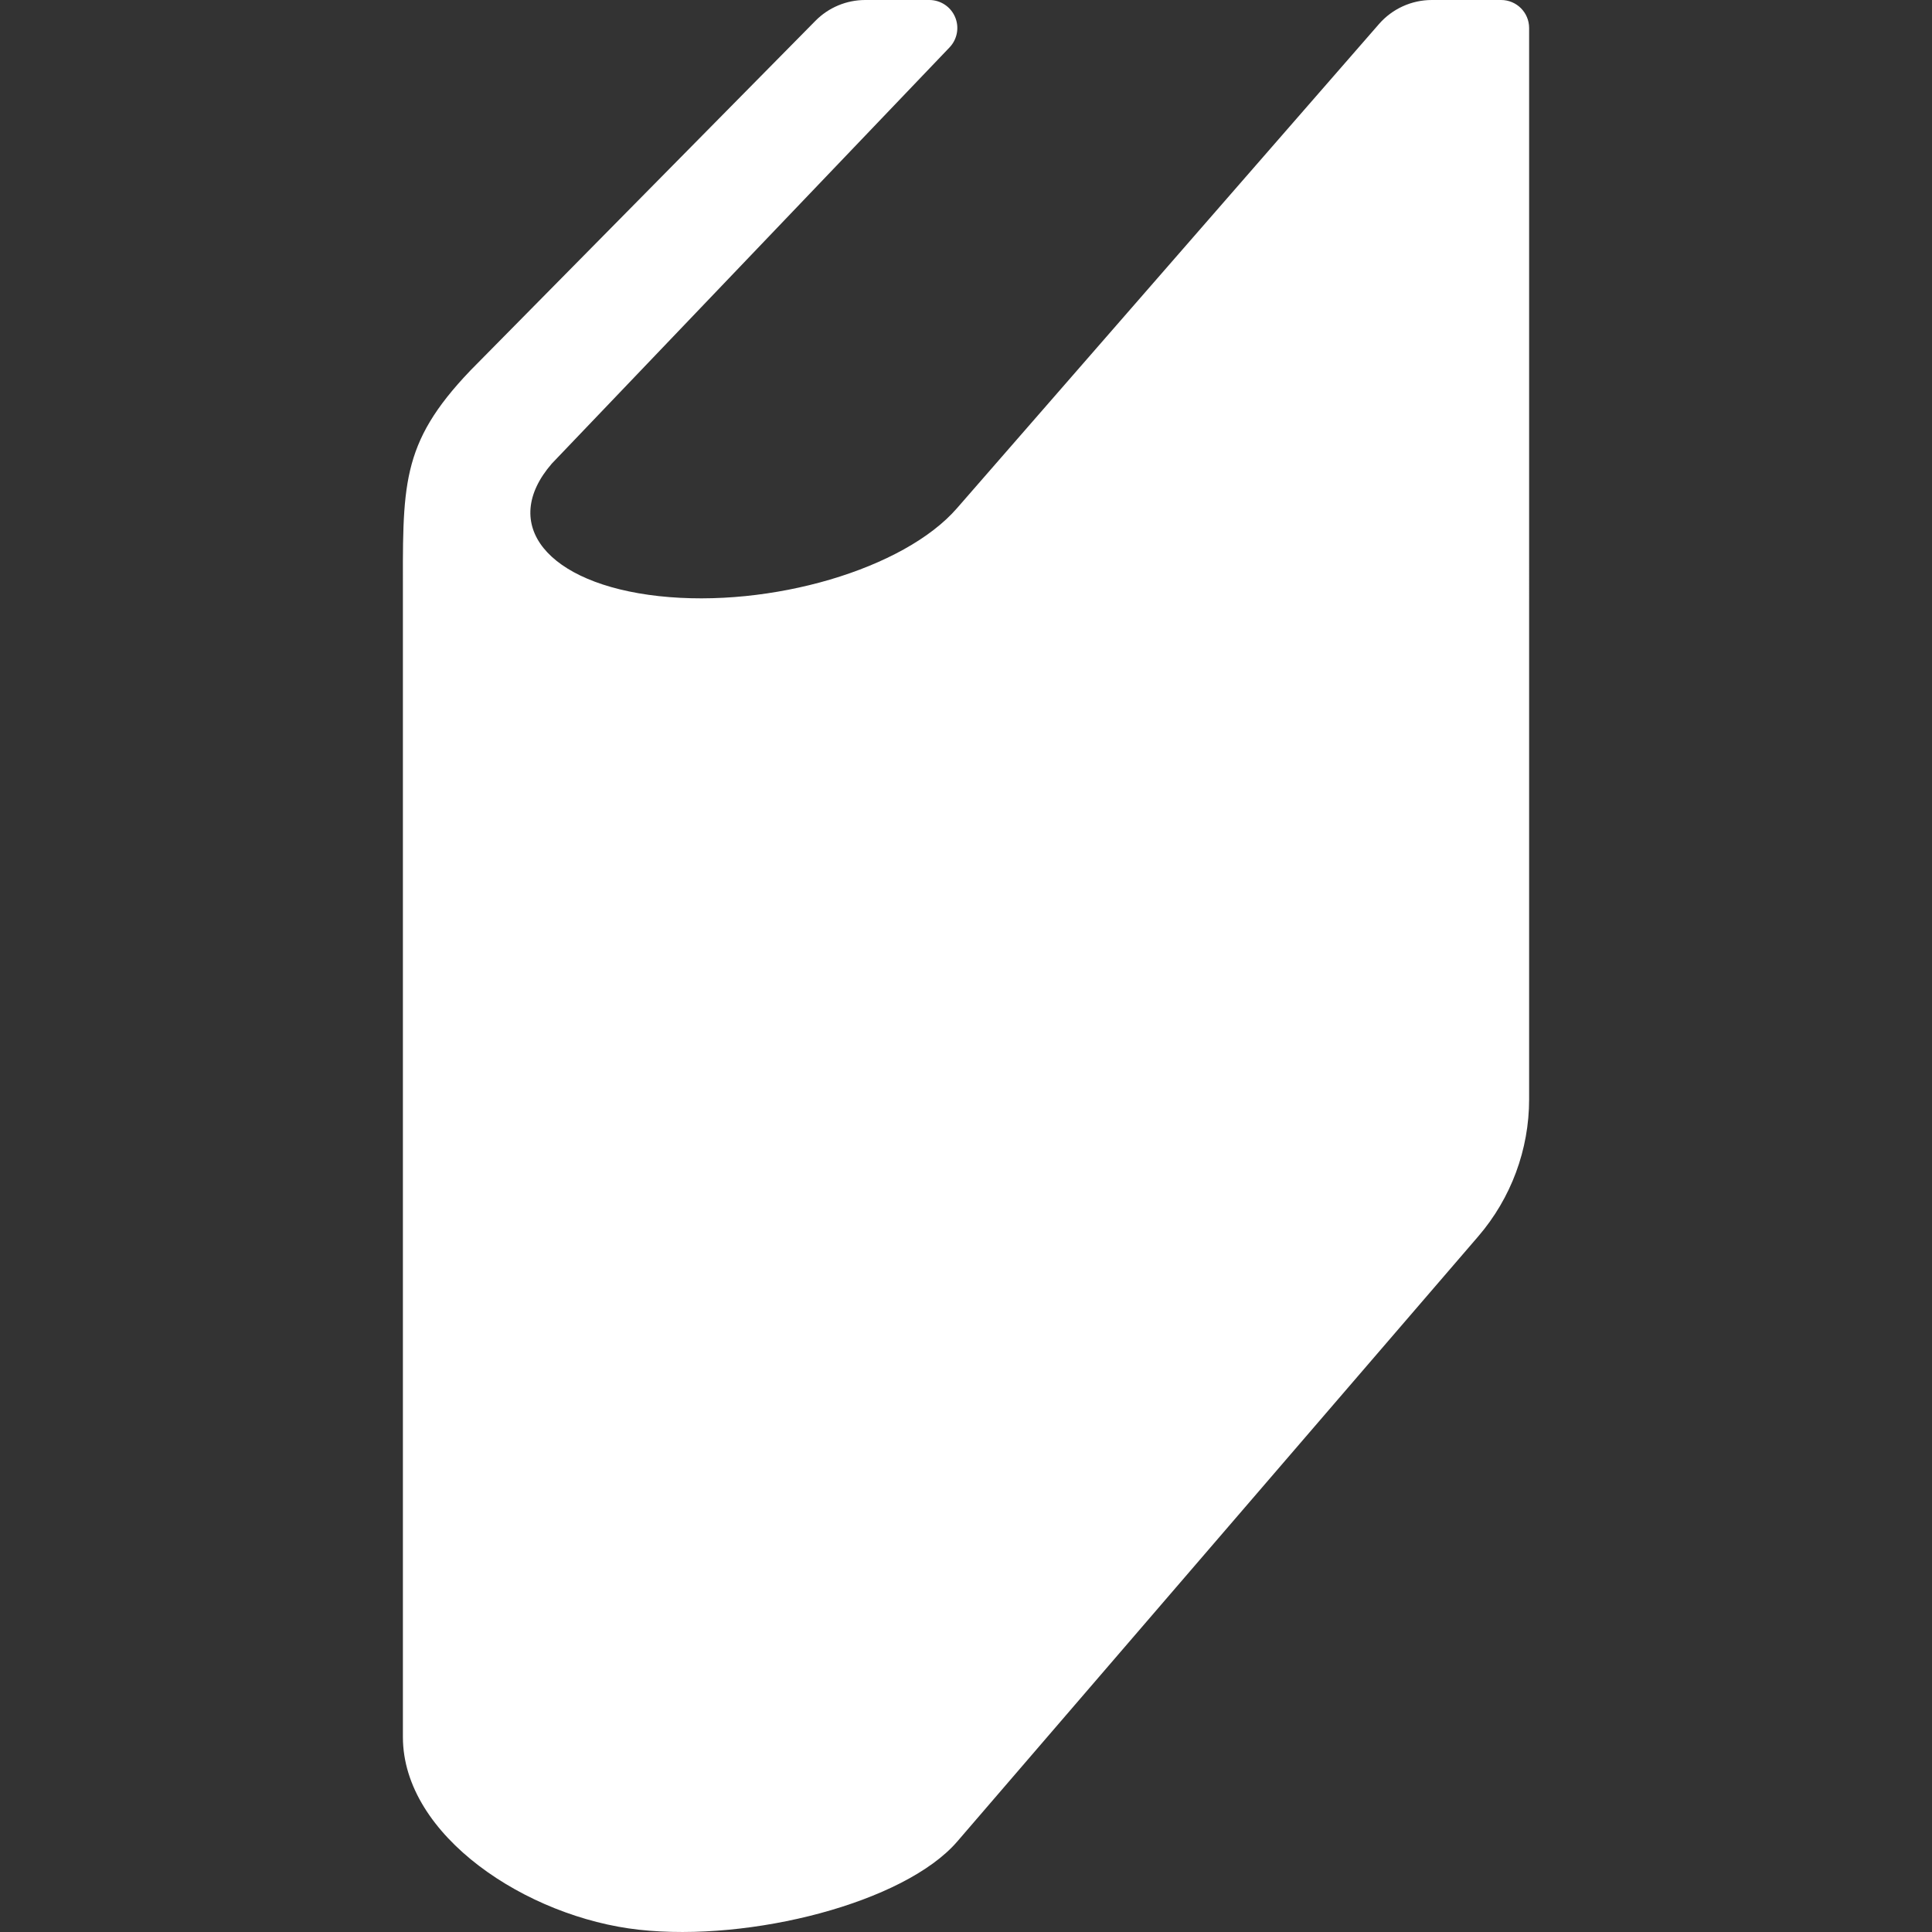 <!DOCTYPE svg PUBLIC "-//W3C//DTD SVG 1.1//EN" "http://www.w3.org/Graphics/SVG/1.1/DTD/svg11.dtd">
<!-- Uploaded to: SVG Repo, www.svgrepo.com, Transformed by: SVG Repo Mixer Tools -->
<svg height="800px" width="800px" version="1.1" id="_x32_" xmlns="http://www.w3.org/2000/svg" xmlns:xlink="http://www.w3.org/1999/xlink" viewBox="0 0 512 512" xml:space="preserve" fill="#ffffff" stroke="#ffffff" stroke-width="0.005">
<rect x="0" y="0" width="512" height="512" fill="#333333" stroke="none"/>
<g id="SVGRepo_bgCarrier" stroke-width="0"/>
<g id="SVGRepo_tracerCarrier" stroke-linecap="round" stroke-linejoin="round"/>
<g id="SVGRepo_iconCarrier"> <style type="text/css"> .st0{fill:#ffffff;} </style> <g> <path class="st0" d="M397.814,0h-18.375c-5.36,0-10.455,2.324-13.983,6.36L253.619,134.672 c-13.999,16.133-49.378,26.558-79.026,23.303c-29.663-3.263-42.344-18.988-28.346-35.128L251.65,12.552 c2.044-2.15,2.626-5.314,1.454-8.048C251.938,1.772,249.25,0,246.282,0H229.3c-4.966,0-9.721,1.983-13.204,5.519l-91.434,92.66 c-18.761,19.632-17.89,30.542-17.89,61.082c0,21.82,0,301.065,0,301.065c0,26.196,32.918,47.818,62.573,51.074 c29.655,3.271,70.274-7.17,84.272-23.304l138.139-160.45c8.691-10.108,13.476-22.993,13.476-36.318V7.419 C405.233,3.324,401.91,0,397.814,0z"/> </g> </g>
</svg>
